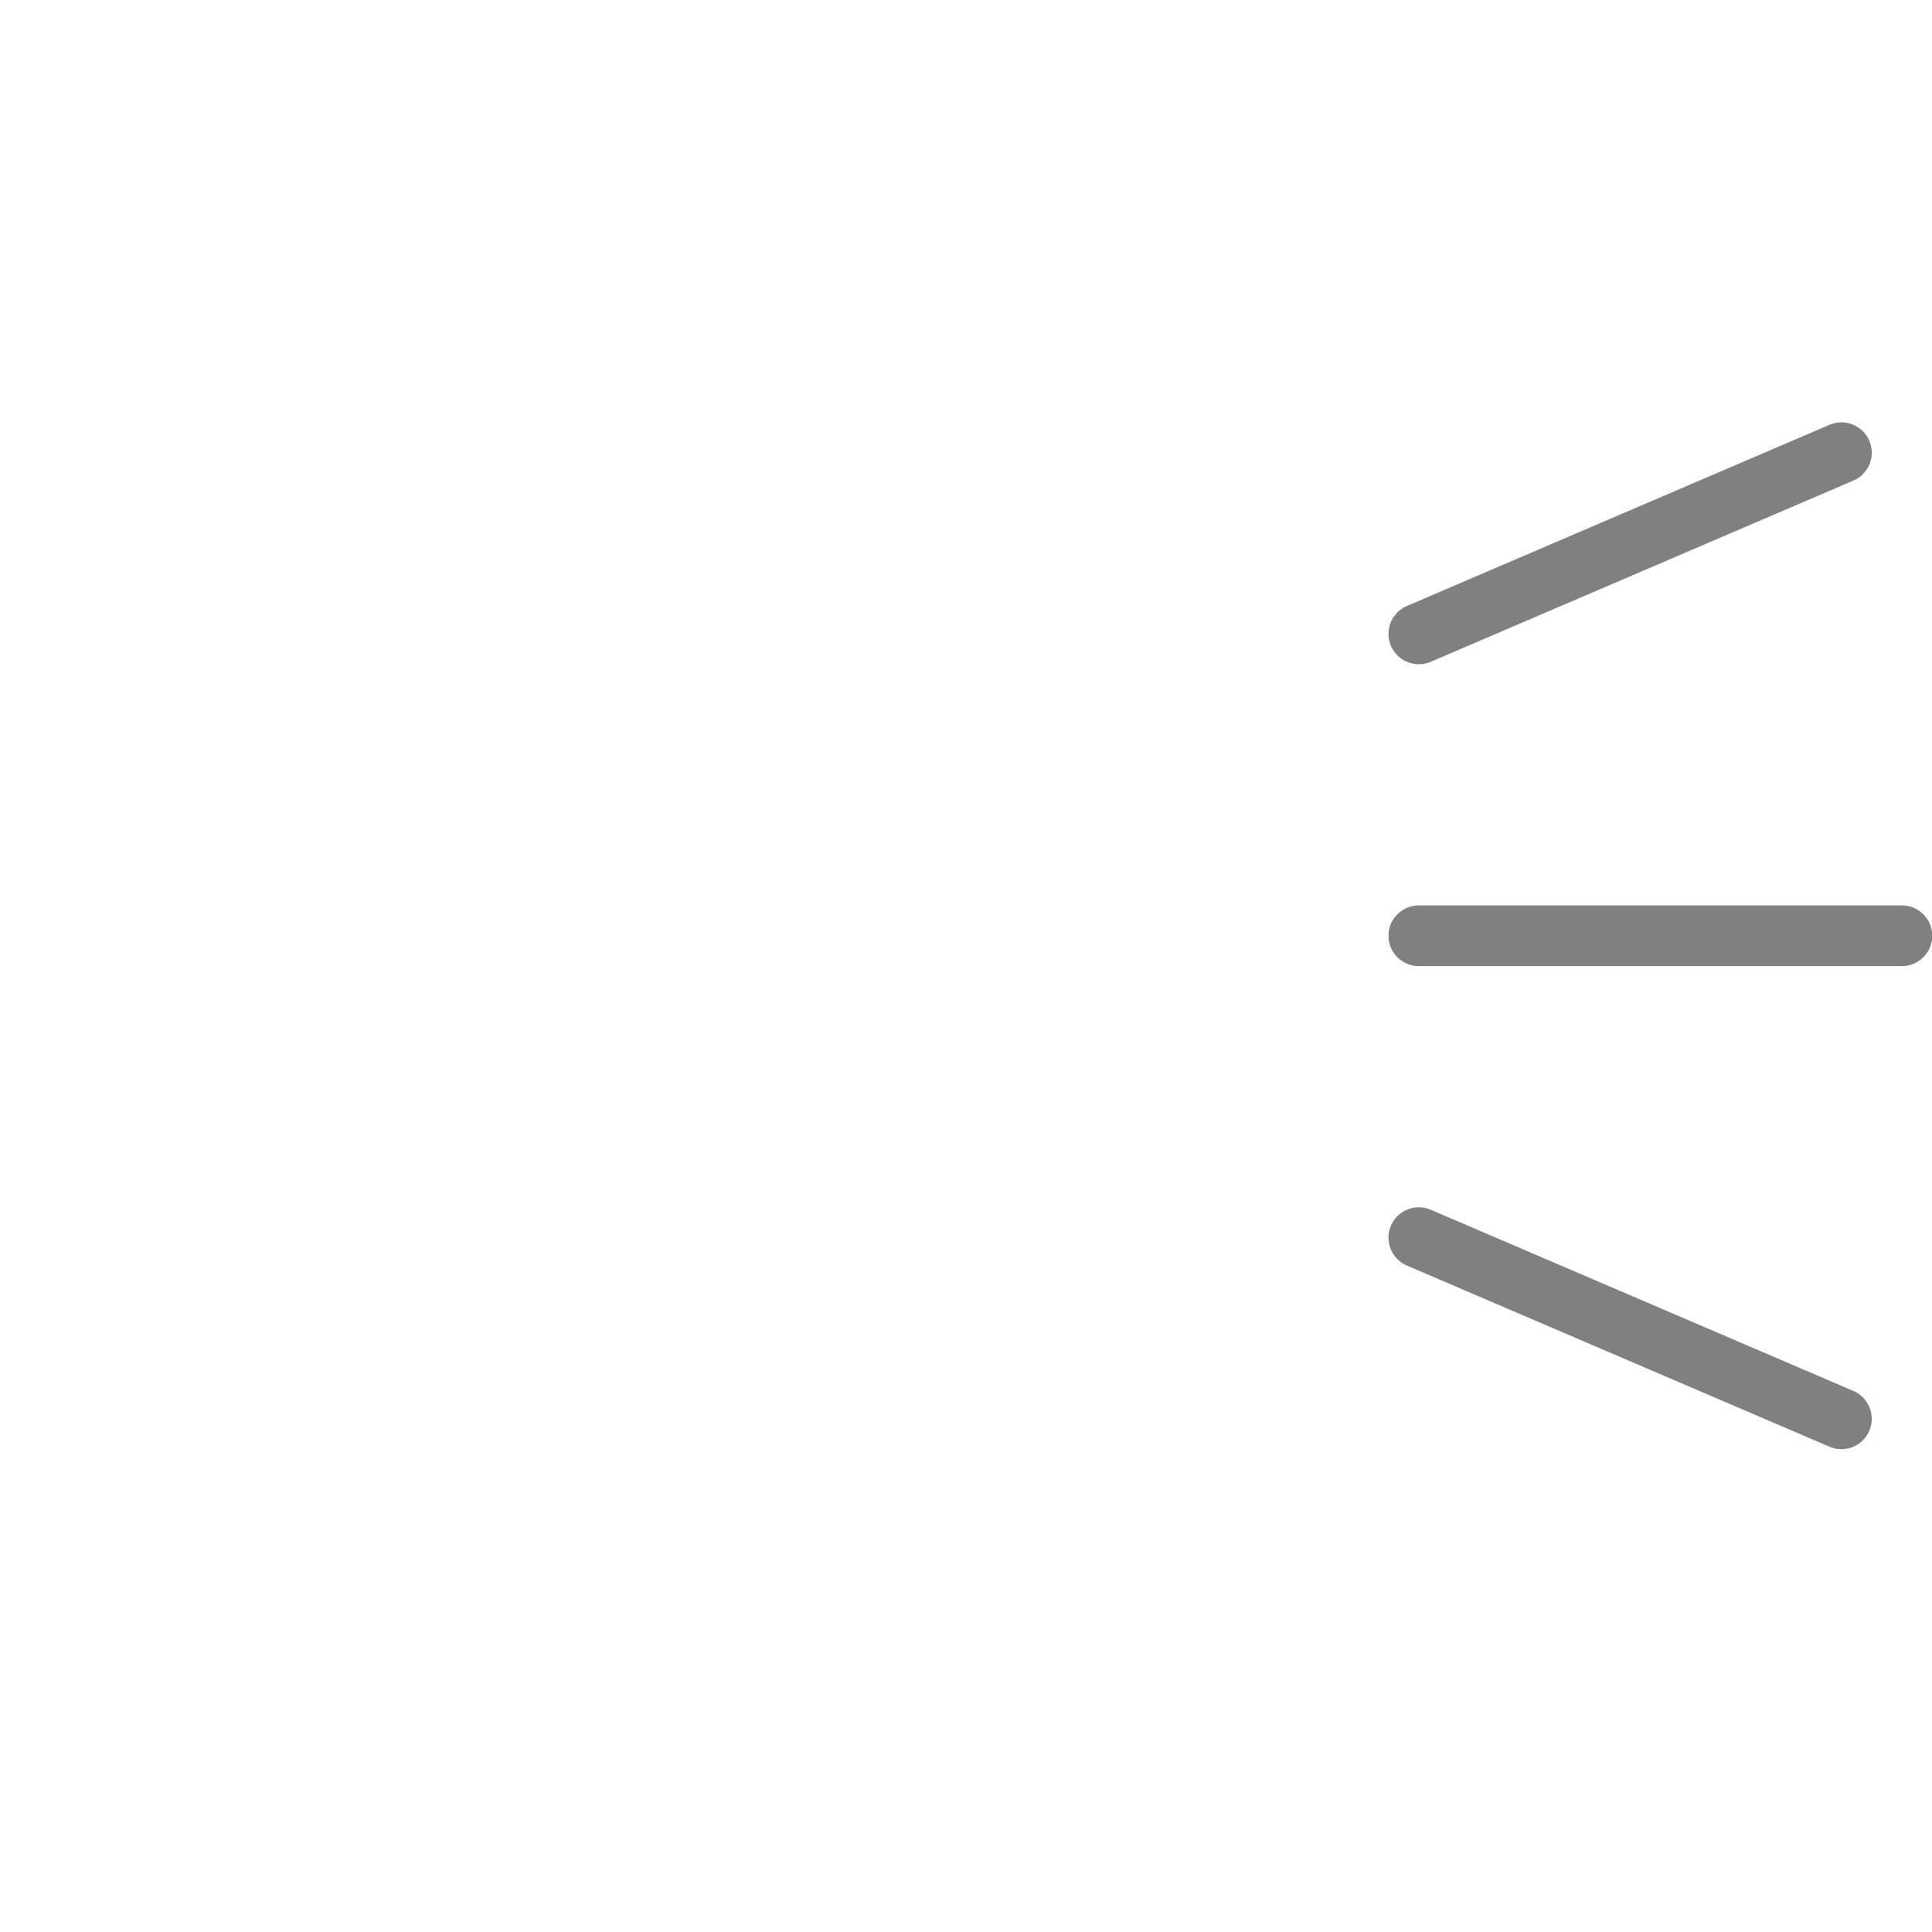 <?xml version="1.0" encoding="UTF-8" standalone="no"?>
<!-- Created with Inkscape (http://www.inkscape.org/) -->

<svg
   width="32"
   height="32"
   viewBox="0 0 8.467 8.467"
   version="1.1"
   id="svg8"
   inkscape:version="1.2.2 (b0a8486541, 2022-12-01)"
   sodipodi:docname="audio-volume-medium.svg"
   xmlns:inkscape="http://www.inkscape.org/namespaces/inkscape"
   xmlns:sodipodi="http://sodipodi.sourceforge.net/DTD/sodipodi-0.dtd"
   xmlns="http://www.w3.org/2000/svg"
   xmlns:svg="http://www.w3.org/2000/svg"
   xmlns:rdf="http://www.w3.org/1999/02/22-rdf-syntax-ns#"
   xmlns:cc="http://creativecommons.org/ns#"
   xmlns:dc="http://purl.org/dc/elements/1.1/">
  <defs
     id="defs2" />
  <sodipodi:namedview
     id="base"
     pagecolor="#ffffff"
     bordercolor="#666666"
     borderopacity="1.0"
     inkscape:pageopacity="0.0"
     inkscape:pageshadow="2"
     inkscape:zoom="16"
     inkscape:cx="-4.625"
     inkscape:cy="18.625"
     inkscape:document-units="px"
     inkscape:current-layer="g4624"
     showgrid="true"
     units="px"
     inkscape:window-width="1920"
     inkscape:window-height="1028"
     inkscape:window-x="0"
     inkscape:window-y="22"
     inkscape:window-maximized="1"
     inkscape:showpageshadow="0"
     inkscape:pagecheckerboard="0"
     inkscape:deskcolor="#d1d1d1">
    <inkscape:grid
       type="xygrid"
       id="grid4485"
       spacingx="0.132"
       spacingy="0.132"
       empspacing="2" />
  </sodipodi:namedview>
  <g
     inkscape:label="Layer 1"
     inkscape:groupmode="layer"
     id="layer1"
     transform="translate(0,-288.533)">
    <g
       id="g4624"
       transform="translate(-7.408)">
      <path
         style="opacity:1;fill:#000000;fill-opacity:1;fill-rule:nonzero;stroke:#808080;stroke-width:0.266;stroke-linecap:round;stroke-linejoin:miter;stroke-miterlimit:4;stroke-dasharray:none;stroke-opacity:1"
         d="m 13.626,291.311 1.852,-0.794"
         id="path1436"
         inkscape:connector-curvature="0" />
      <path
         style="opacity:1;fill:#000000;fill-opacity:1;fill-rule:nonzero;stroke:#808080;stroke-width:0.266;stroke-linecap:round;stroke-linejoin:miter;stroke-miterlimit:4;stroke-dasharray:none;stroke-opacity:1"
         d="m 13.626,292.634 h 2.117"
         id="path1438"
         inkscape:connector-curvature="0"
         sodipodi:nodetypes="cc" />
      <path
         style="opacity:1;fill:#000000;fill-opacity:1;fill-rule:nonzero;stroke:#808080;stroke-width:0.266;stroke-linecap:round;stroke-linejoin:miter;stroke-miterlimit:4;stroke-dasharray:none;stroke-opacity:1"
         d="m 13.626,293.957 1.852,0.794"
         id="path1440"
         inkscape:connector-curvature="0" />
    </g>
  </g>
</svg>
